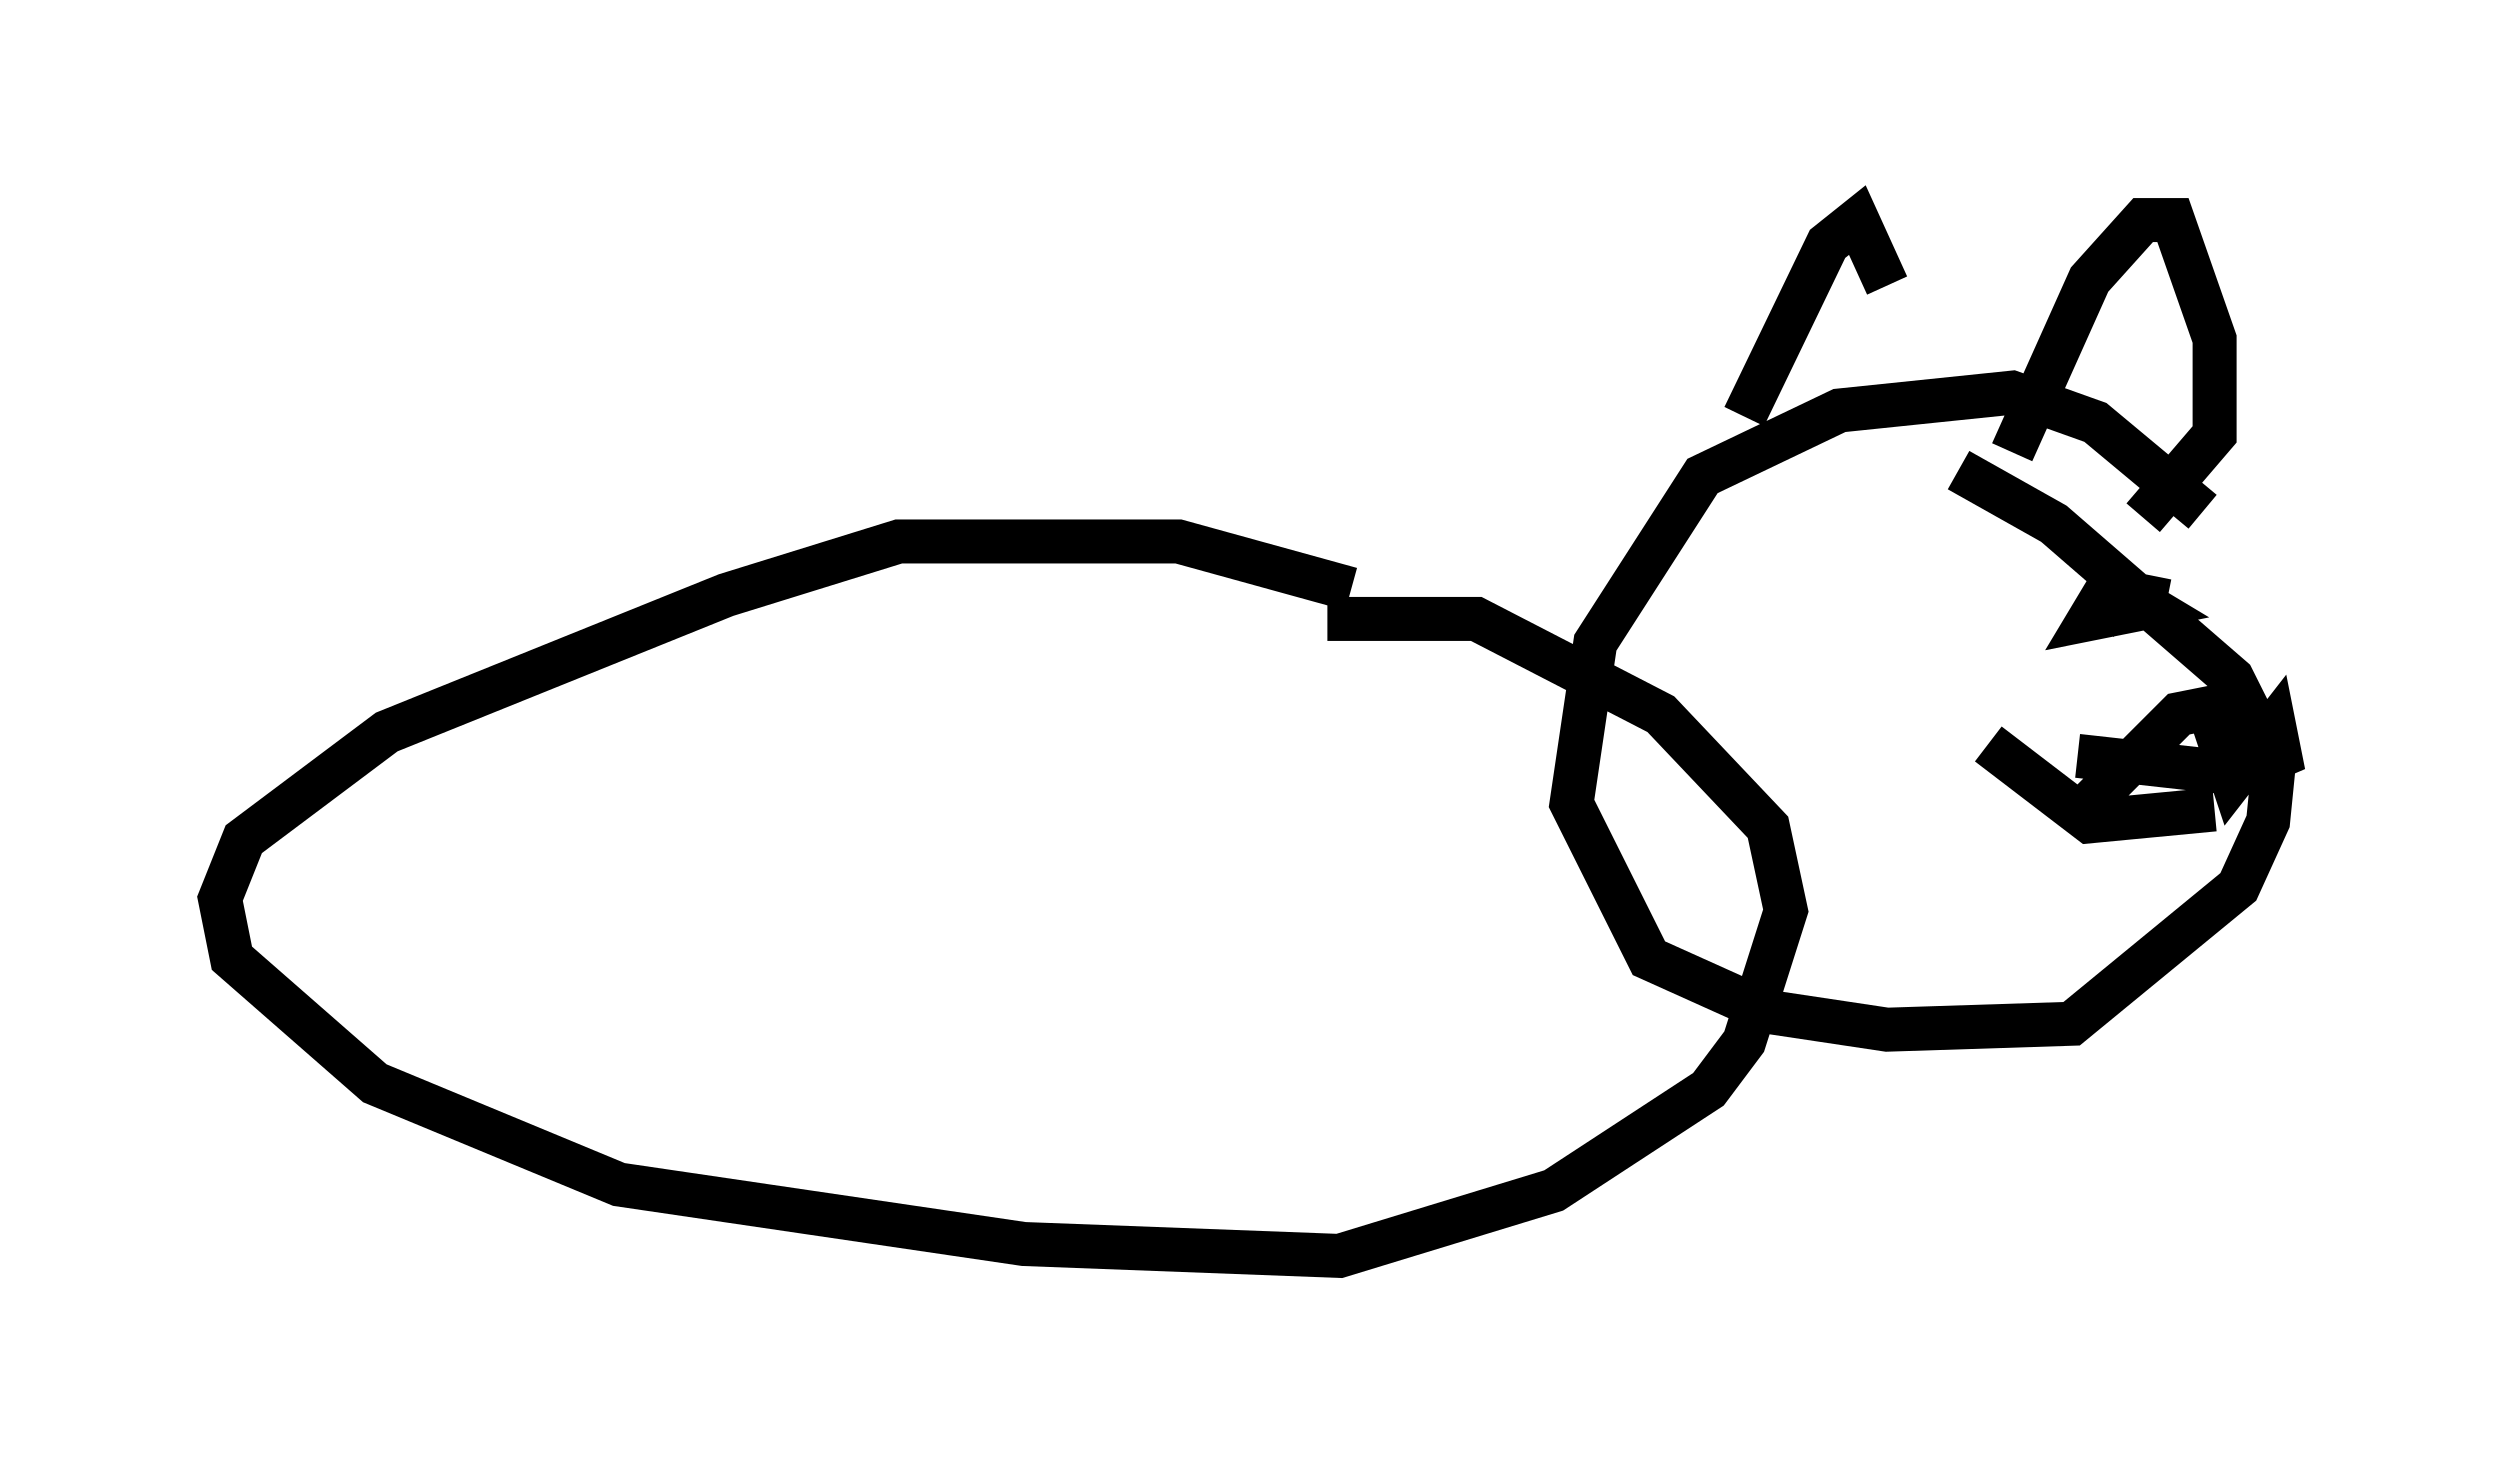 <?xml version="1.0" encoding="utf-8" ?>
<svg baseProfile="full" height="33.545" version="1.1" width="56.82" xmlns="http://www.w3.org/2000/svg" xmlns:ev="http://www.w3.org/2001/xml-events" xmlns:xlink="http://www.w3.org/1999/xlink"><defs /><rect fill="white" height="33.545" width="56.82" x="0" y="0" /><path d="M34.499, 15.961 m-3.789, -2.571 l-3.924, -1.083 -6.36, 0.0 l-3.924, 1.218 -7.713, 3.112 l-3.248, 2.436 -0.541, 1.353 l0.271, 1.353 3.248, 2.842 l5.548, 2.3 9.202, 1.353 l7.172, 0.271 4.871, -1.488 l3.518, -2.3 0.812, -1.083 l0.947, -2.977 -0.406, -1.894 l-2.436, -2.571 -4.195, -2.165 l-3.383, 0.0 m19.892, -2.436 l-2.436, -2.03 -1.894, -0.677 l-3.924, 0.406 -3.112, 1.488 l-2.436, 3.789 -0.541, 3.654 l1.759, 3.518 2.706, 1.218 l2.706, 0.406 4.195, -0.135 l3.789, -3.112 0.677, -1.488 l0.135, -1.353 -0.947, -1.894 l-4.059, -3.518 -2.165, -1.218 m-4.871, -1.218 l1.894, -3.924 0.677, -0.541 l0.677, 1.488 m2.842, 3.789 l1.759, -3.924 1.218, -1.353 l0.677, 0.0 0.947, 2.706 l0.0, 2.165 -1.624, 1.894 m0.541, 1.894 l-1.353, -0.271 -0.406, 0.677 l1.353, -0.271 -0.677, -0.406 l-0.541, 0.812 m-0.271, 4.195 l2.165, -2.165 0.677, -0.135 l0.541, 1.624 0.947, -1.218 l0.135, 0.677 -0.947, 0.406 l-3.654, -0.406 m-2.03, -0.271 l2.3, 1.759 2.842, -0.271 " fill="none" stroke="black" stroke-width="1" /></svg>